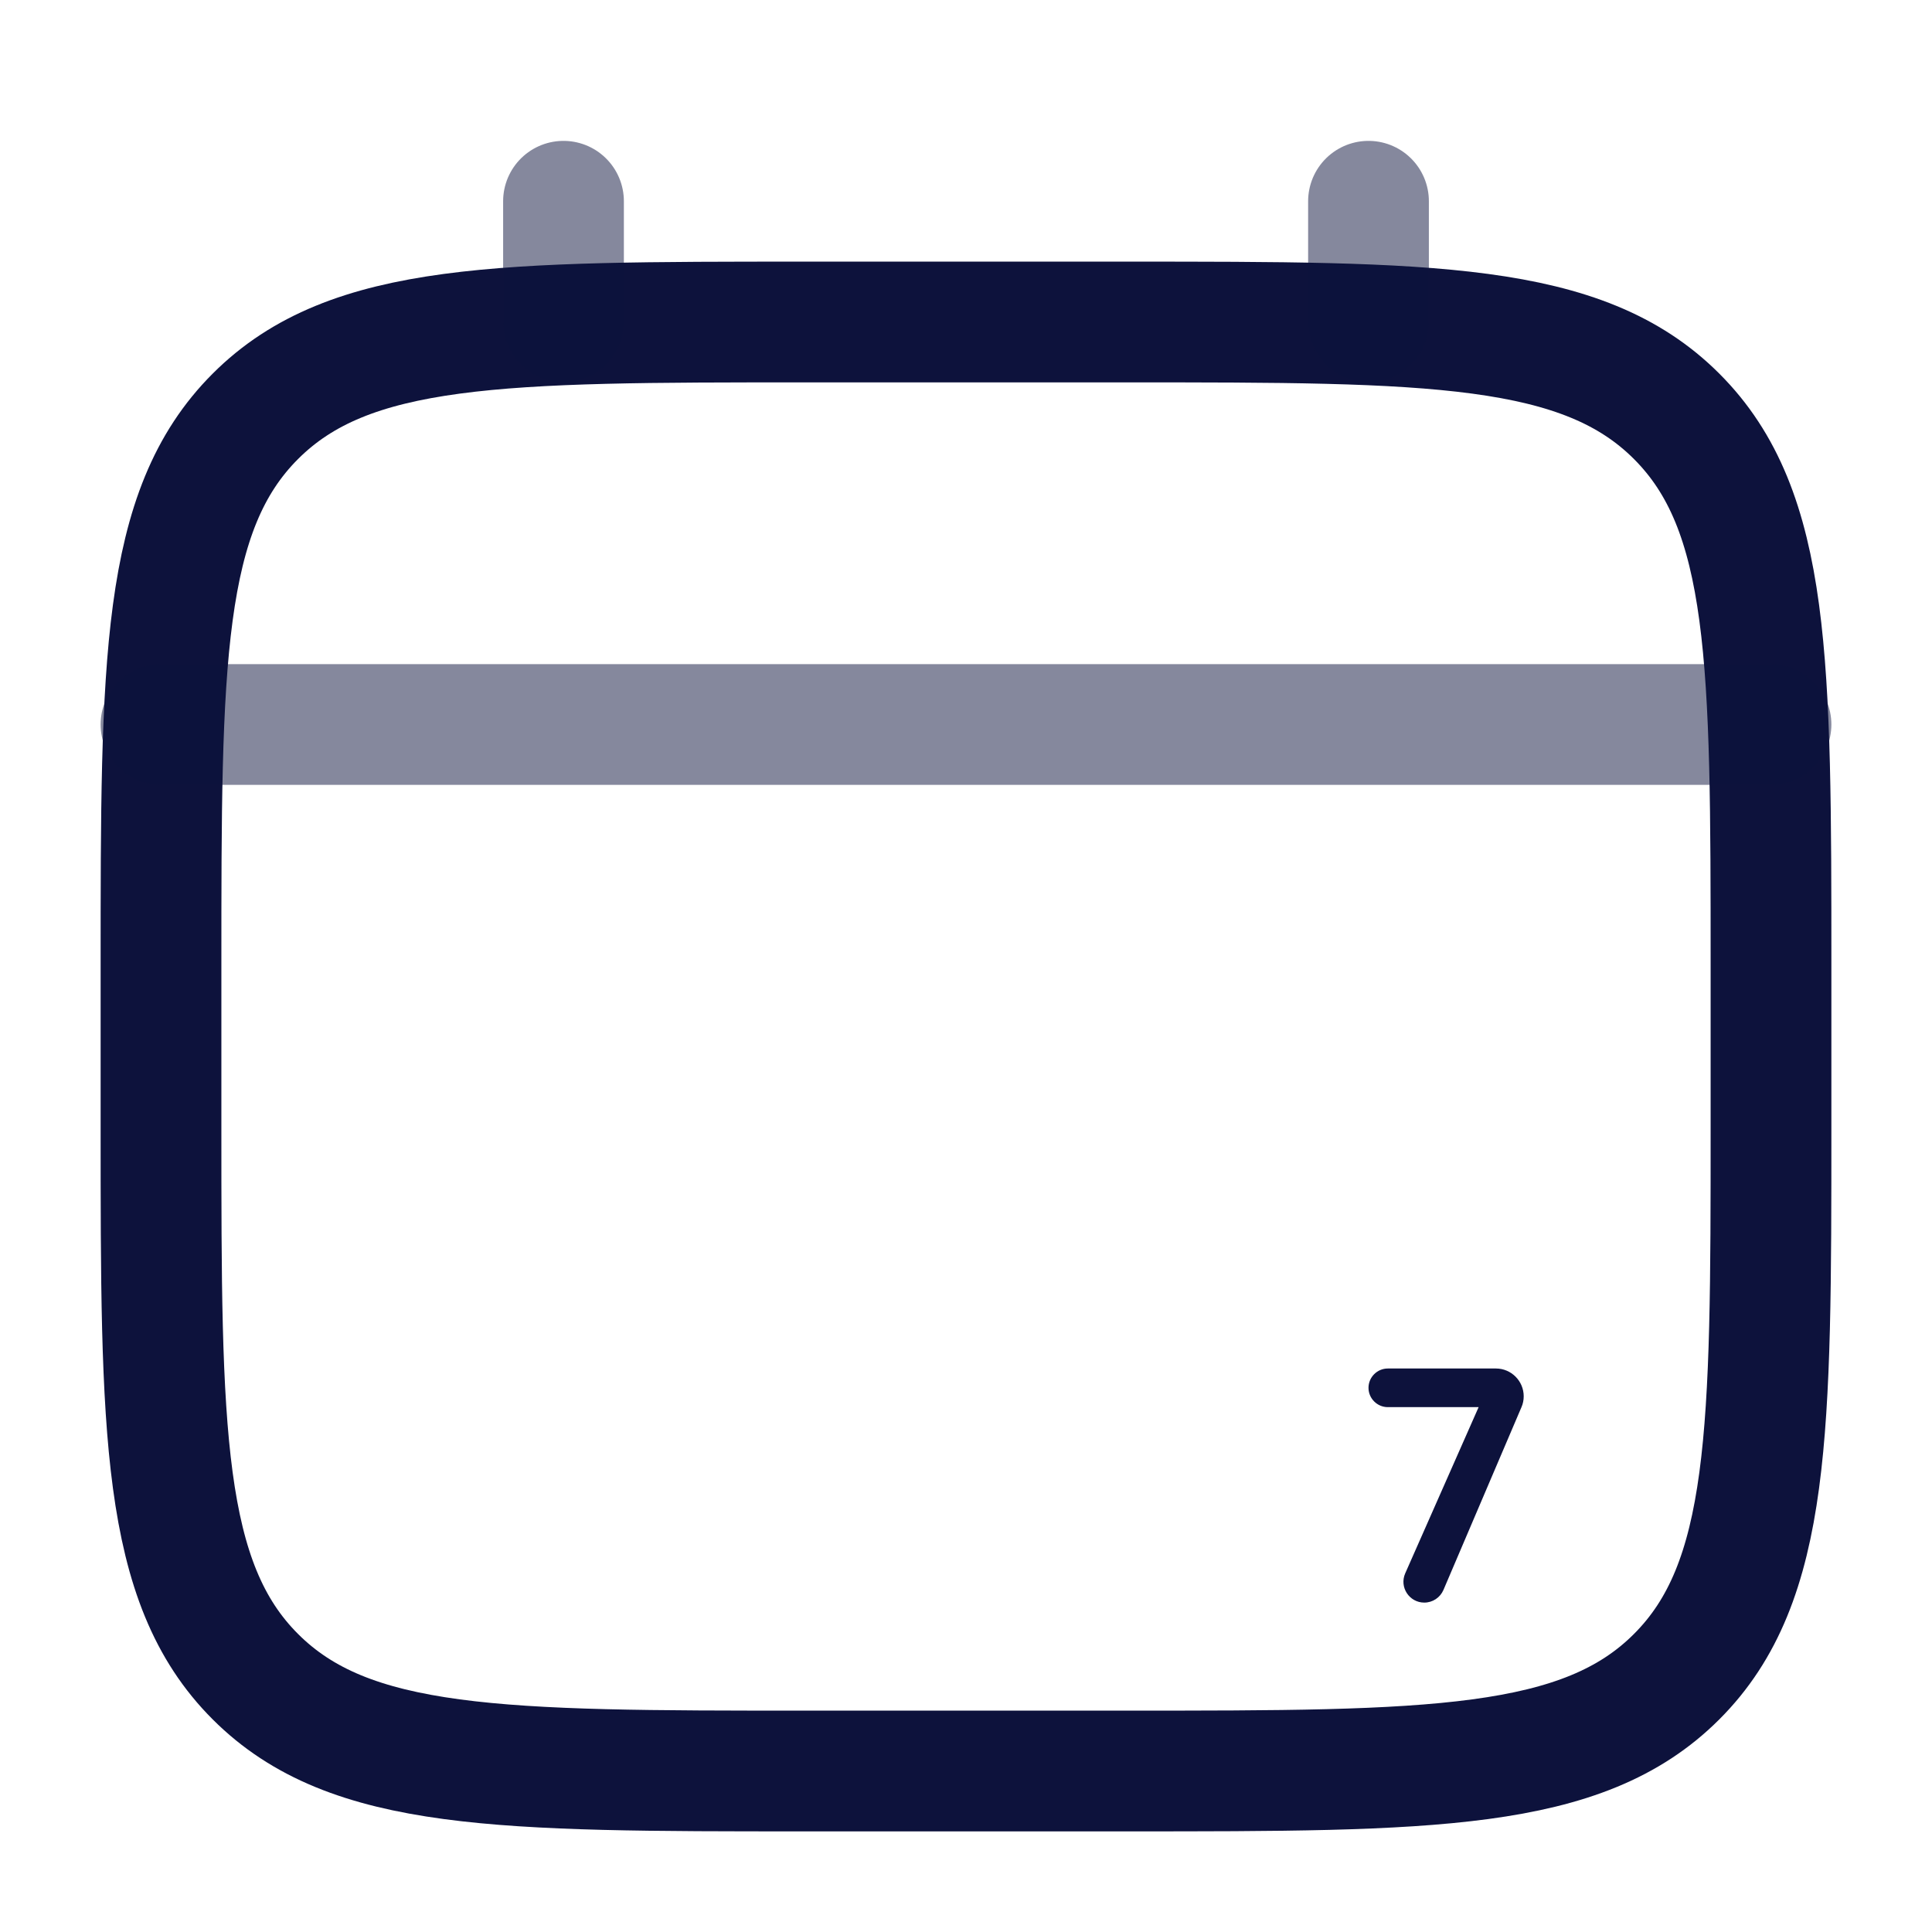 <svg width="24" height="24" viewBox="0 0 24 24" fill="none" xmlns="http://www.w3.org/2000/svg">
<path d="M2 12C2 8.229 2 6.343 3.172 5.172C4.343 4 6.229 4 10 4H14C17.771 4 19.657 4 20.828 5.172C22 6.343 22 8.229 22 12V14C22 17.771 22 19.657 20.828 20.828C19.657 22 17.771 22 14 22H10C6.229 22 4.343 22 3.172 20.828C2 19.657 2 17.771 2 14V12Z" stroke="#0D123C" stroke-width="1.5"/>
<path opacity="0.5" d="M7 4V2.5" stroke="#0D123C" stroke-width="1.5" stroke-linecap="round"/>
<path opacity="0.5" d="M17 4V2.5" stroke="#0D123C" stroke-width="1.5" stroke-linecap="round"/>
<path opacity="0.5" d="M2 9H22" stroke="#0D123C" stroke-width="1.5" stroke-linecap="round"/>
<path d="M18.928 17.345C18.928 17.392 18.919 17.438 18.9 17.481L17.931 19.751C17.89 19.846 17.797 19.908 17.693 19.908C17.506 19.908 17.381 19.716 17.456 19.545L18.368 17.48H17.24C17.108 17.48 17 17.372 17 17.24C17 17.108 17.108 17 17.24 17H18.583C18.773 17 18.928 17.155 18.928 17.345Z" fill="#0D123C"/>
</svg>
